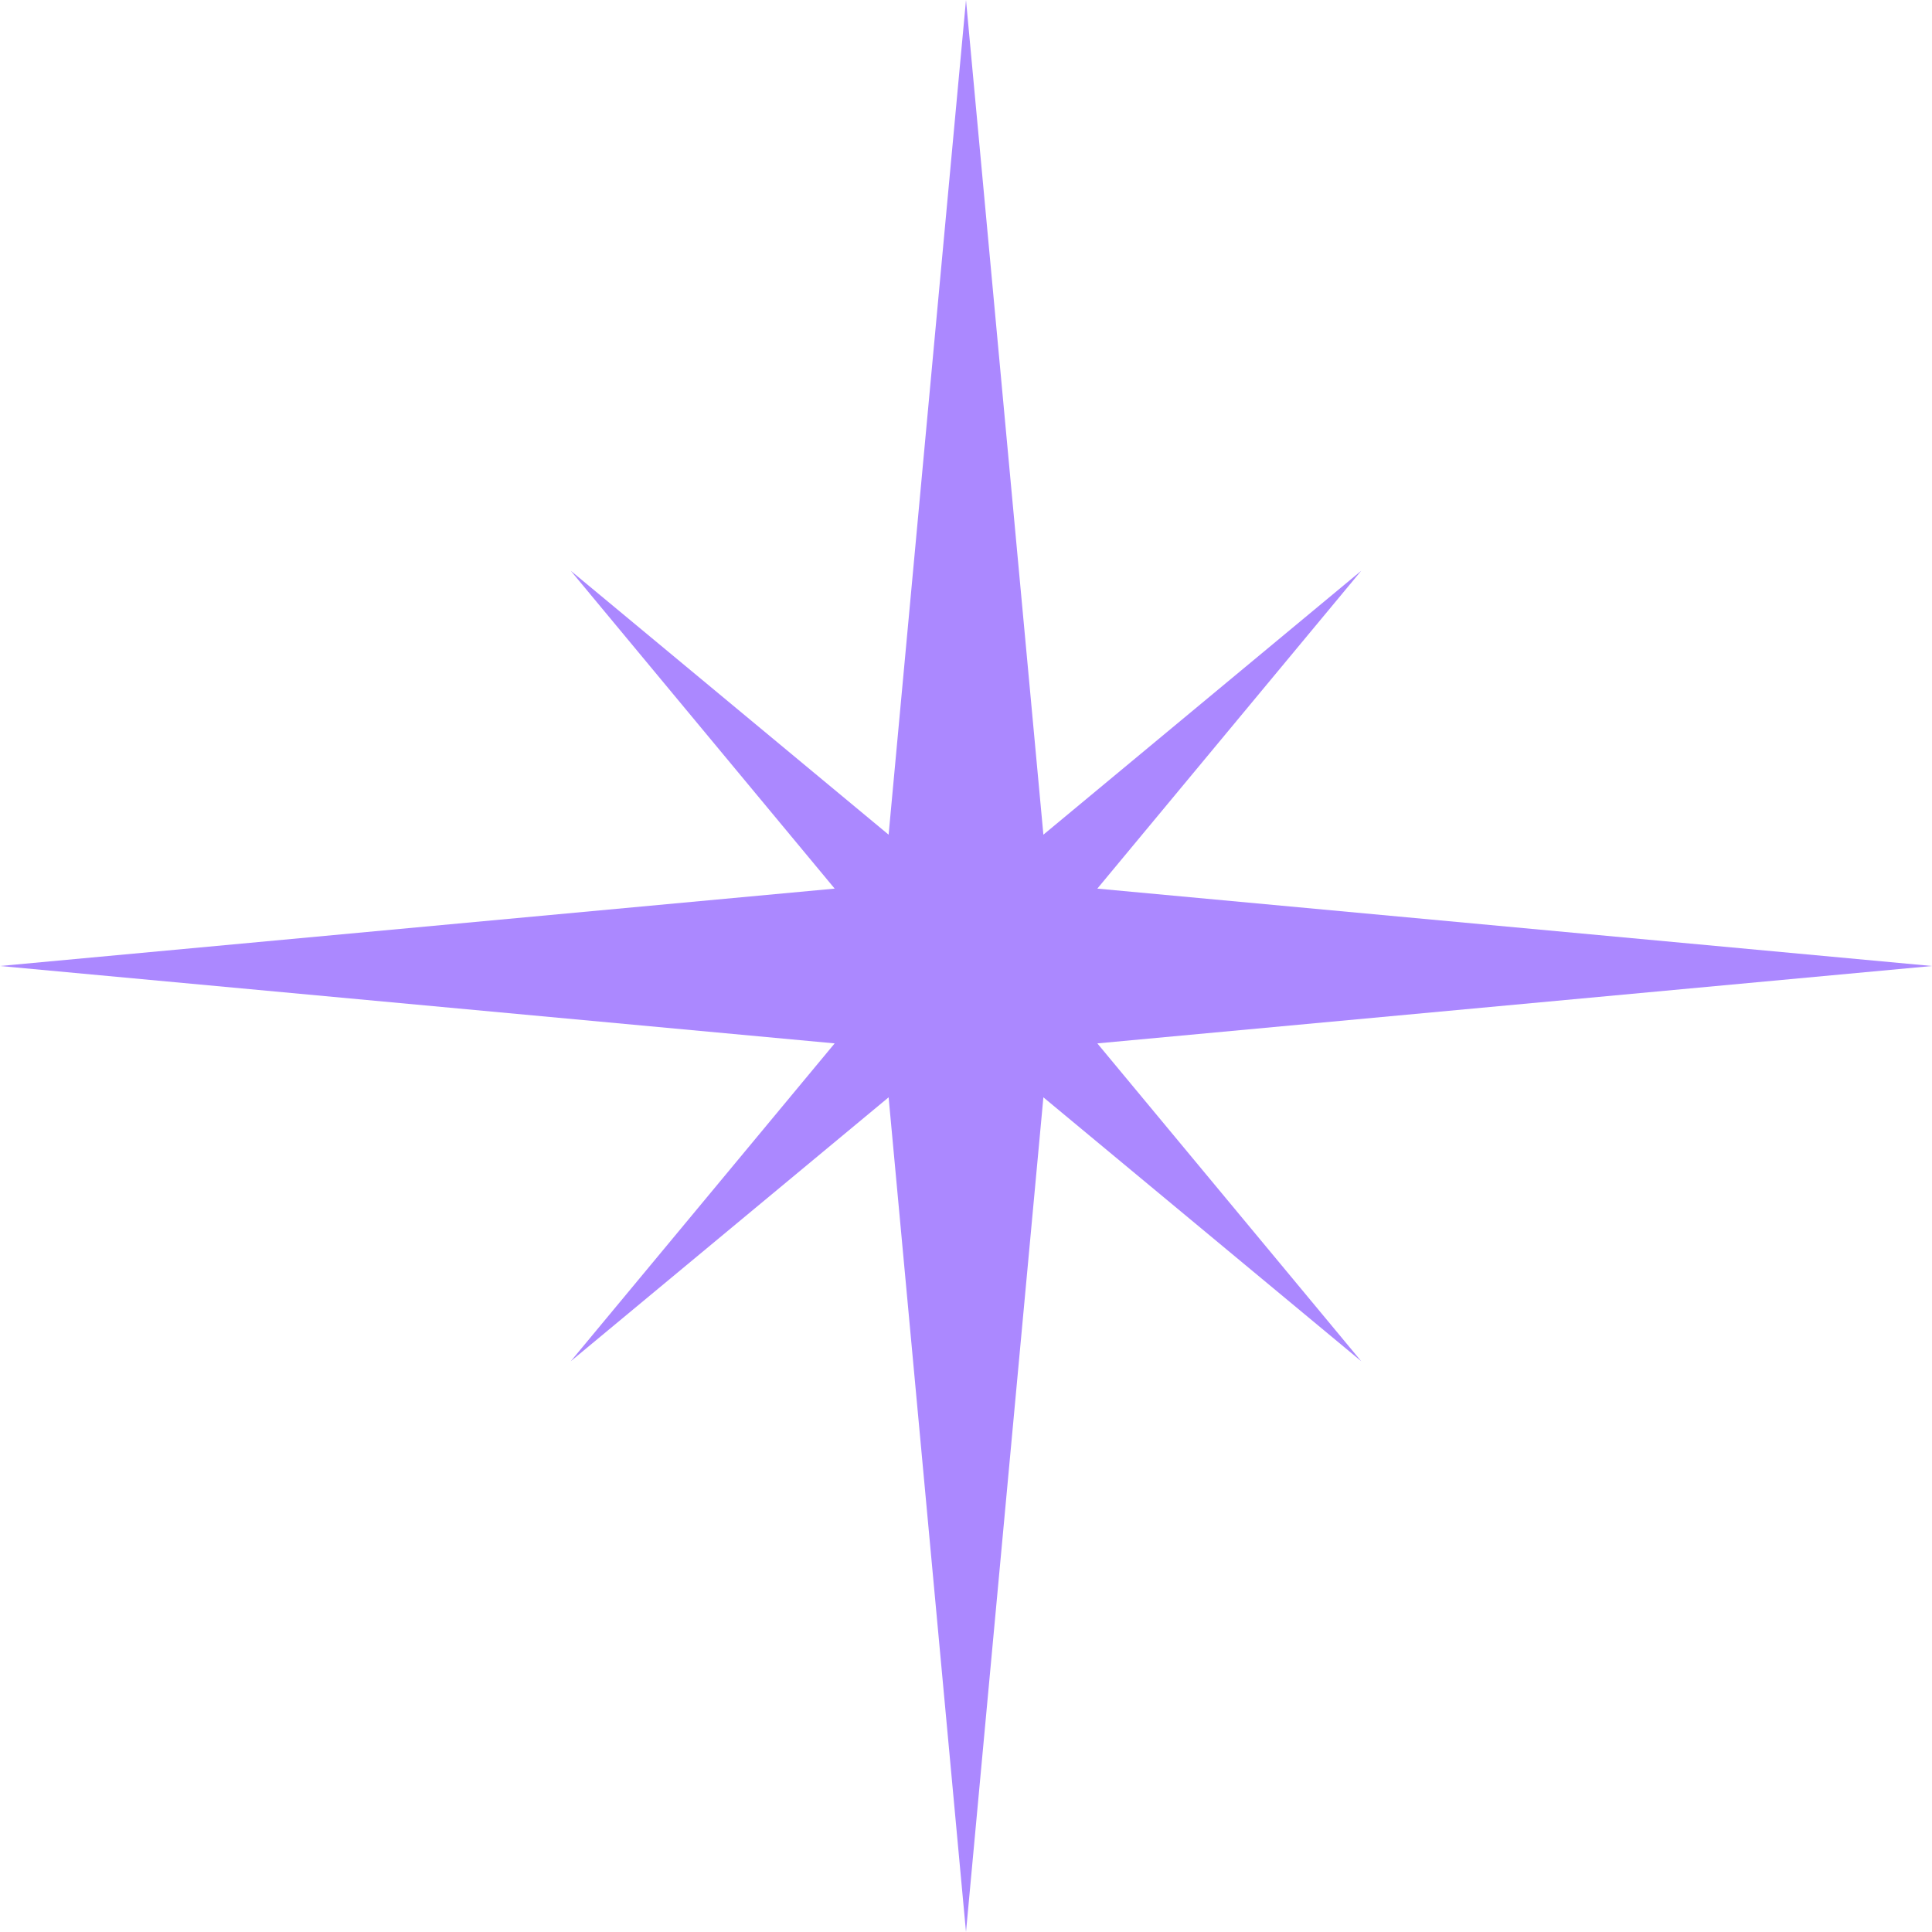 <svg width="37" height="37" viewBox="0 0 37 37" fill="none" xmlns="http://www.w3.org/2000/svg">
<g clip-path="url(#clip0_25_1209)">
<path d="M18.5 0L17.018 15.985L10.93 10.93L15.985 17.018L0 18.5L15.985 19.982L10.93 26.07L17.018 21.015L18.5 37L19.982 21.015L26.07 26.07L21.015 19.982L37 18.5L21.015 17.018L26.07 10.93L19.982 15.985L18.5 0V0Z" fill="#AB88FF"/>
</g>
<defs>
<clipPath id="clip0_25_1209">
<rect width="37" height="37" fill="white"/>
</clipPath>
</defs>
</svg>
